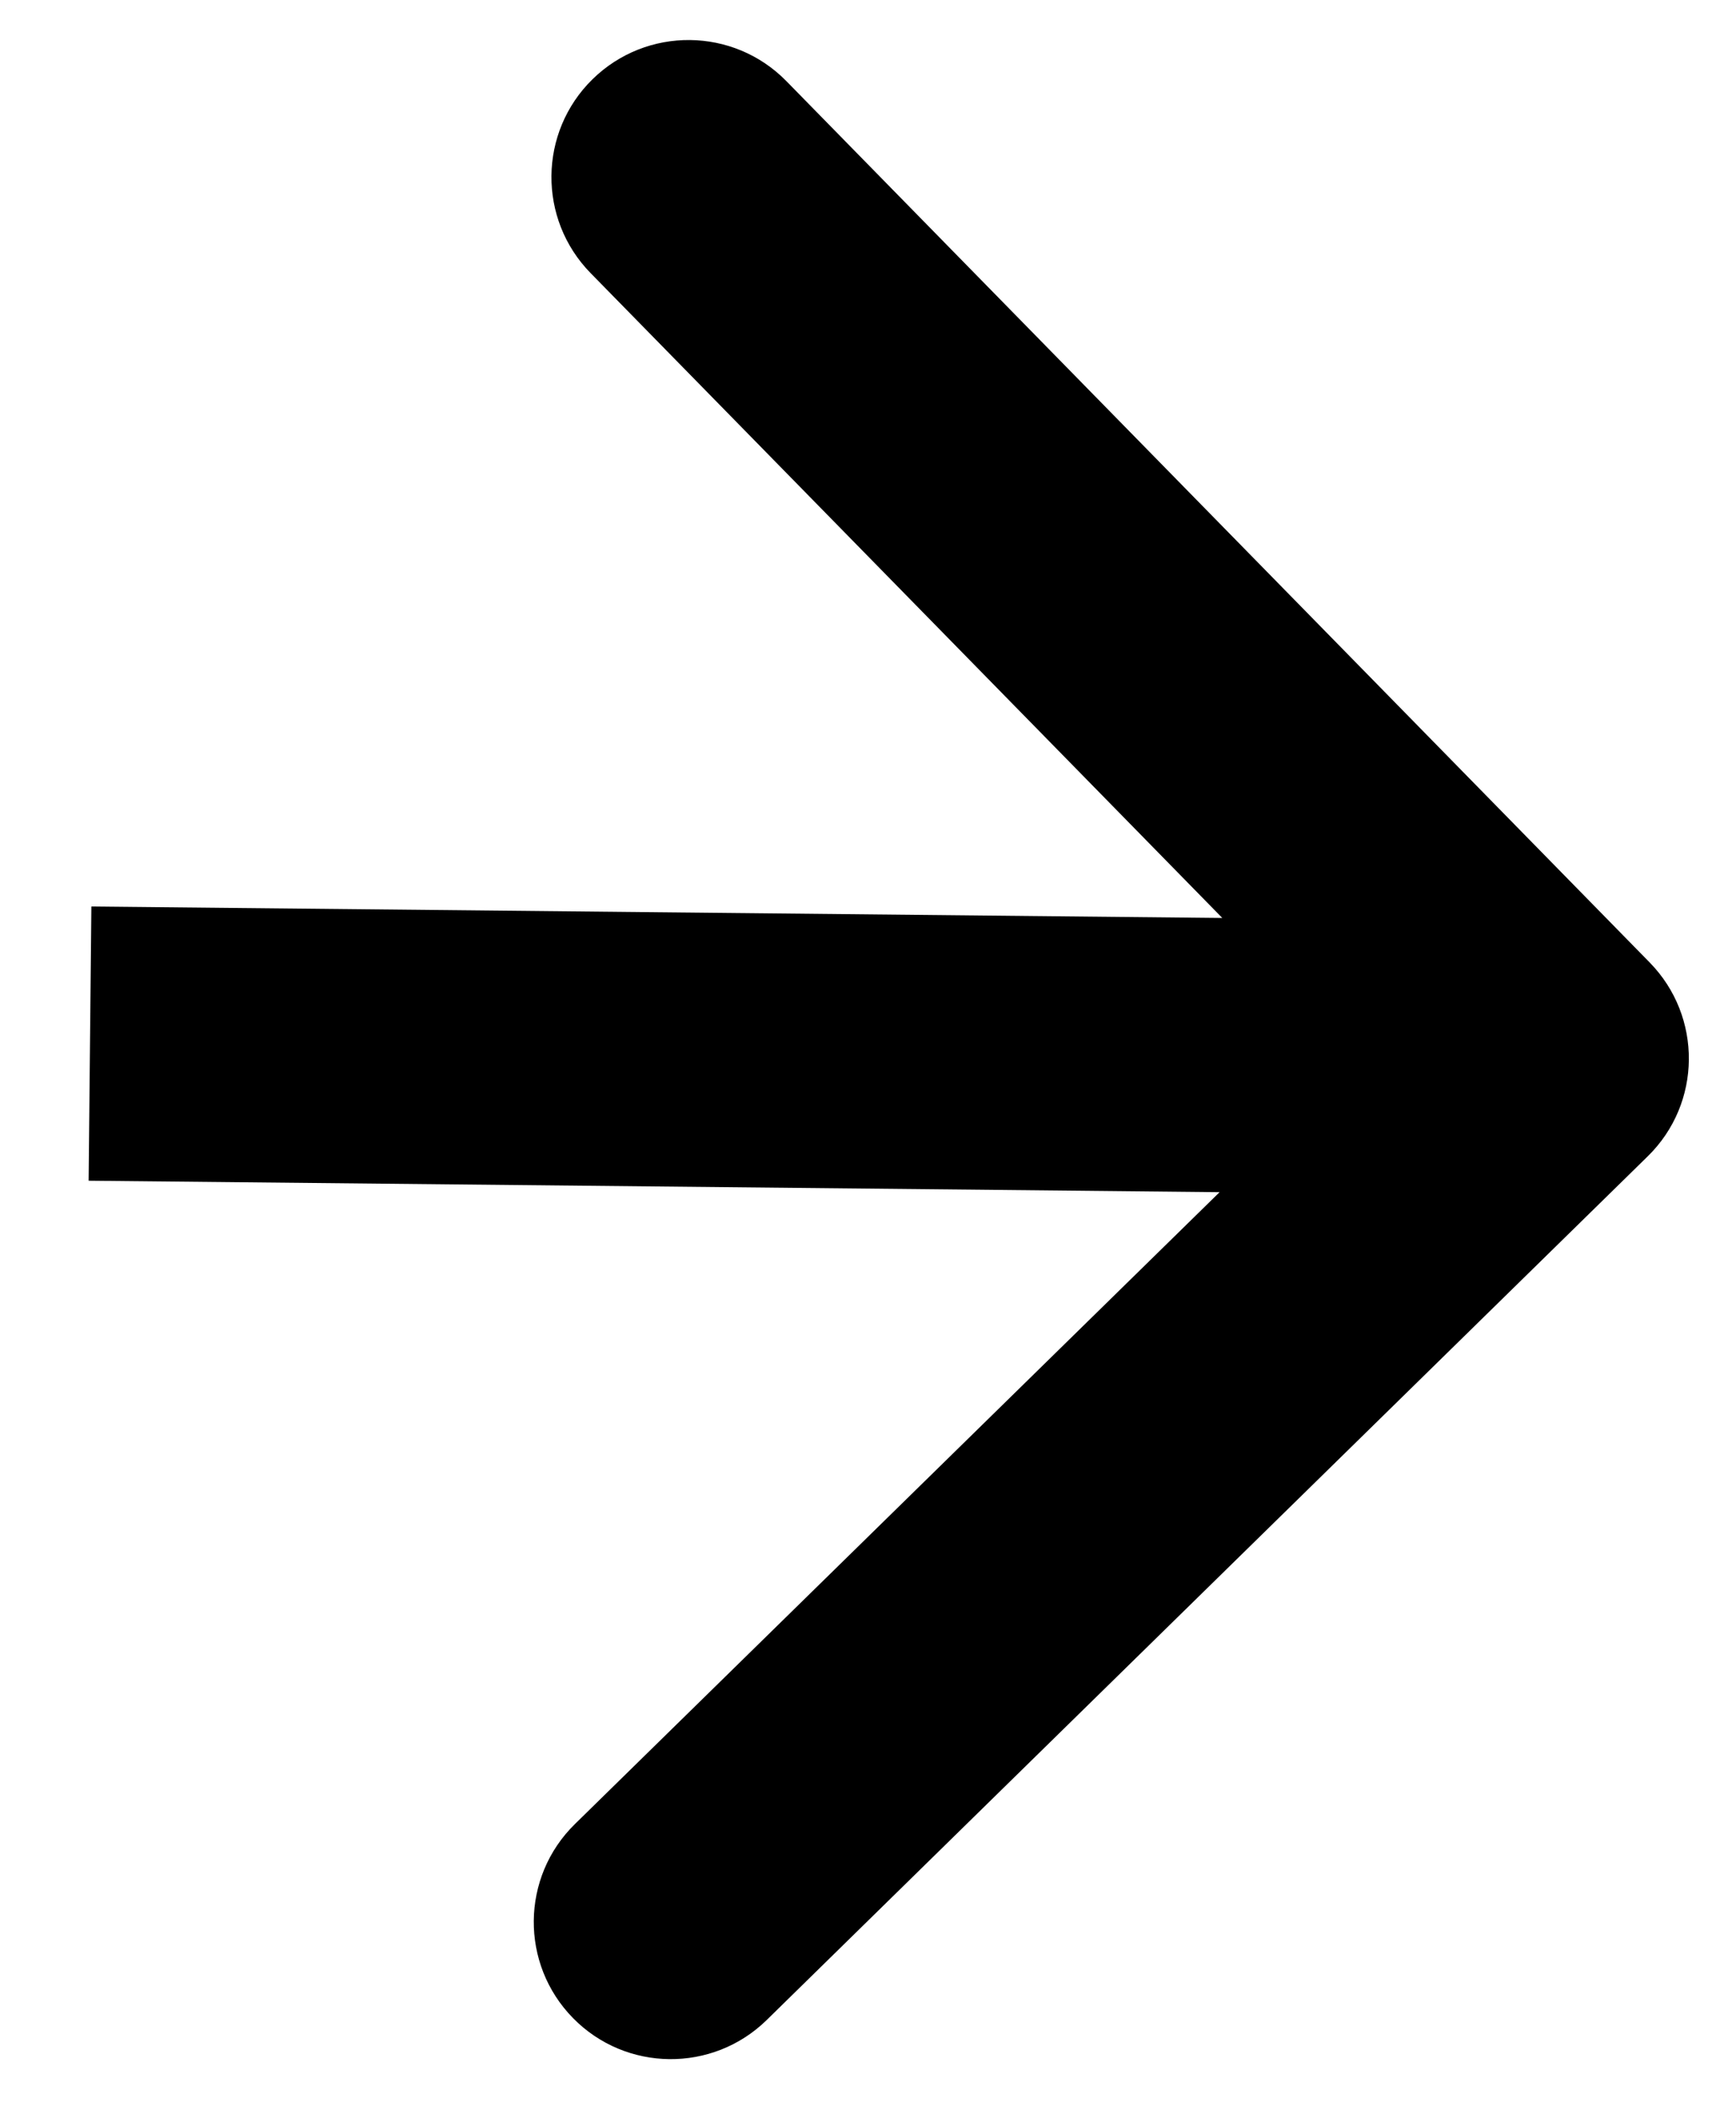 <svg width="19" height="23" viewBox="0 0 19 23" fill="none" xmlns="http://www.w3.org/2000/svg">
<path d="M18.034 12.651C18.626 12.072 18.635 11.122 18.055 10.53L8.607 0.888C8.027 0.296 7.077 0.287 6.485 0.867C5.894 1.446 5.884 2.396 6.464 2.988L14.863 11.559L6.292 19.957C5.7 20.537 5.691 21.487 6.271 22.079C6.85 22.67 7.8 22.68 8.392 22.1L18.034 12.651ZM0.97 12.918L16.969 13.08L16.999 10.08L1 9.918L0.97 12.918Z" fill="black"/>
</svg>

